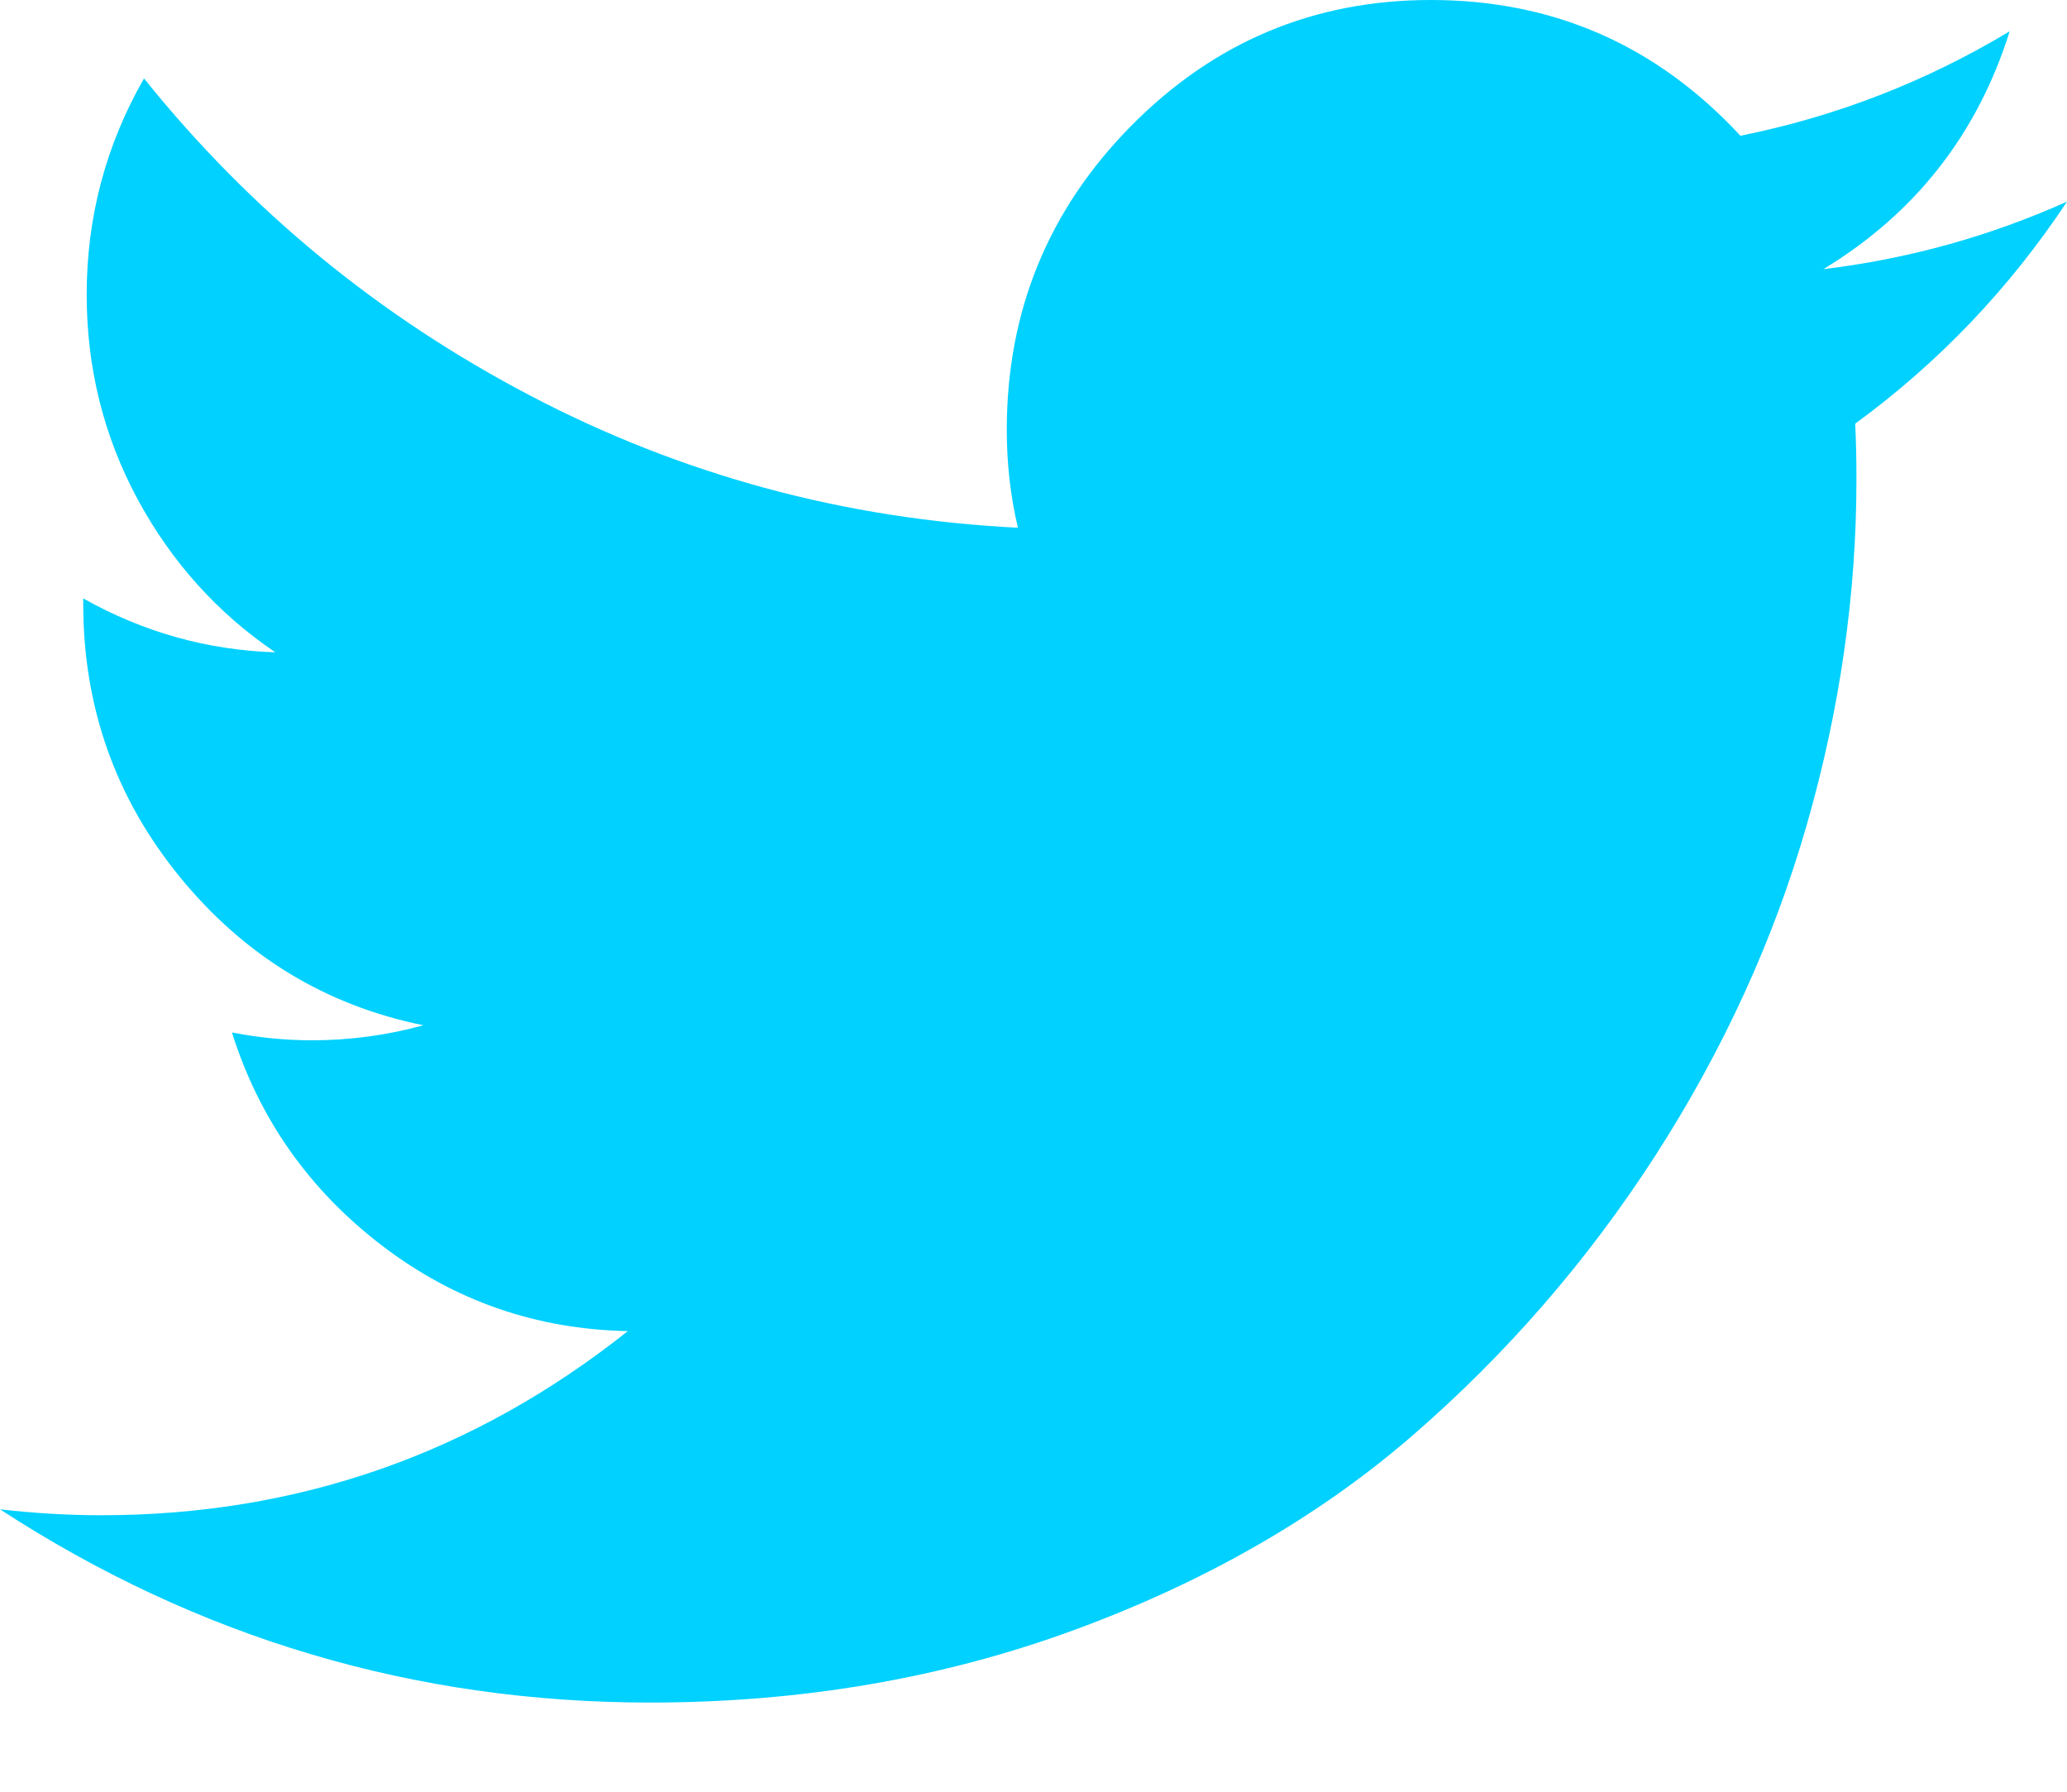 <svg width="15" height="13" viewBox="0 0 15 13" fill="none" xmlns="http://www.w3.org/2000/svg">
<path d="M15 1.463C14.582 2.093 14.07 2.63 13.463 3.074C13.469 3.193 13.472 3.328 13.472 3.478C13.472 4.312 13.352 5.147 13.112 5.983C12.872 6.819 12.505 7.619 12.013 8.384C11.52 9.148 10.932 9.825 10.251 10.415C9.57 11.005 8.75 11.476 7.794 11.827C6.837 12.178 5.811 12.353 4.717 12.353C3.01 12.353 1.437 11.886 0 10.951C0.255 10.98 0.5 10.994 0.734 10.994C2.16 10.994 3.435 10.549 4.556 9.658C3.891 9.645 3.295 9.438 2.769 9.035C2.243 8.632 1.881 8.118 1.683 7.491C1.879 7.529 2.072 7.548 2.263 7.548C2.537 7.548 2.807 7.512 3.073 7.439C2.363 7.295 1.774 6.936 1.306 6.364C0.838 5.791 0.604 5.13 0.604 4.381V4.342C1.04 4.587 1.505 4.717 1.998 4.733C1.578 4.448 1.245 4.078 0.998 3.621C0.752 3.164 0.629 2.669 0.629 2.137C0.629 1.576 0.768 1.053 1.045 0.569C1.817 1.53 2.752 2.297 3.851 2.872C4.95 3.447 6.128 3.766 7.387 3.829C7.333 3.603 7.306 3.366 7.306 3.119C7.306 2.258 7.607 1.523 8.208 0.914C8.809 0.305 9.534 0 10.383 0C11.273 0 12.021 0.328 12.63 0.985C13.326 0.845 13.977 0.592 14.584 0.227C14.35 0.973 13.899 1.548 13.232 1.953C13.845 1.879 14.435 1.716 15 1.463H15Z" fill="#00D1FF"/>
</svg>
